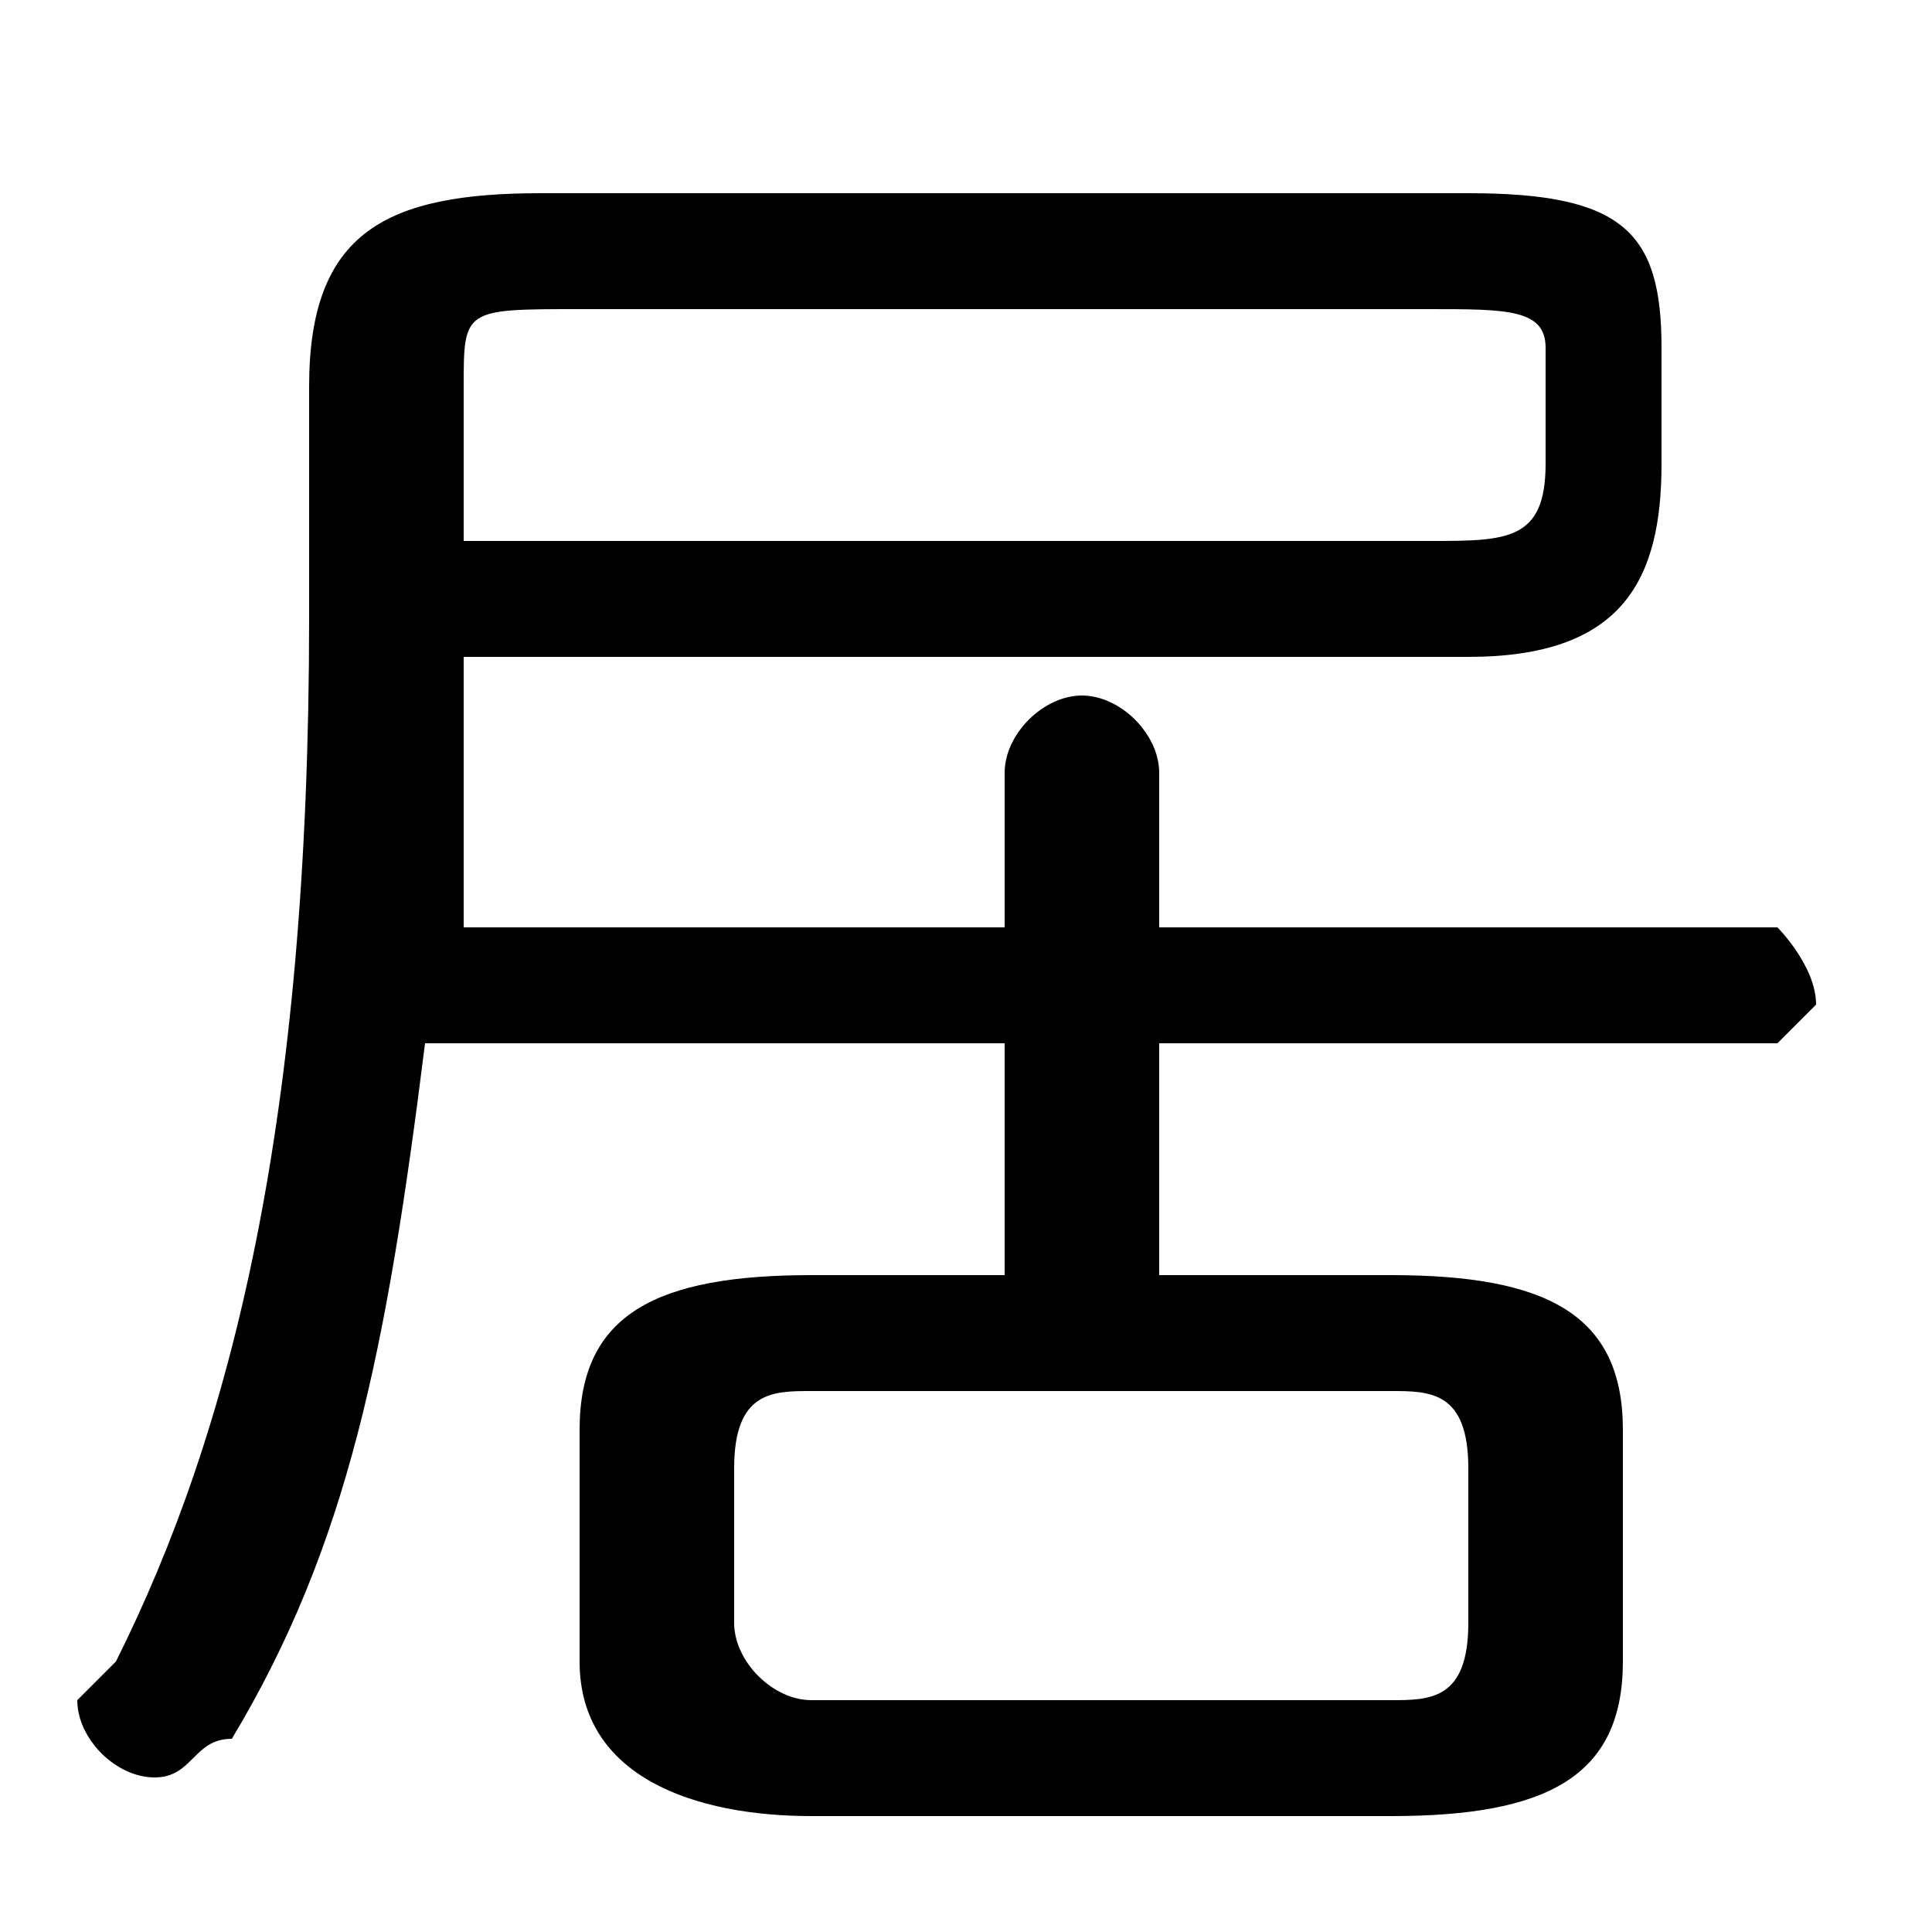 <svg xmlns="http://www.w3.org/2000/svg" viewBox="0 -44.0 50.0 50.0">
    <rect x="0" y="-44.0" width="50.0" height="50.0" fill="#808080" stroke="none"/>
    <g transform="scale(1, -1)">
        <!-- ボディの枠 -->
        <rect x="0" y="-6.0" width="50.0" height="50.0"
            stroke="white" fill="white"/>
        <!-- グリフ座標系の原点 -->
        <circle cx="0" cy="0" r="5" fill="white"/>
        <!-- グリフのアウトライン -->
        <g style="fill:black;stroke:#000000;stroke-width:0;stroke-linecap:round;stroke-linejoin:round;">
        <path d="M 30.0 11.0 L 30.0 17.0 L 46.0 17.0 C 46.0 17.0 47.0 18.0 47.0 18.0 C 47.0 19.0 46.0 20.0 46.0 20.0 L 30.0 20.0 L 30.0 24.0 C 30.0 25.0 29.0 26.0 28.0 26.0 C 27.0 26.0 26.0 25.0 26.0 24.0 L 26.0 20.0 L 12.0 20.0 C 12.0 22.0 12.0 25.0 12.0 27.0 L 38.0 27.0 C 42.0 27.0 43.0 29.0 43.0 32.0 L 43.0 35.0 C 43.0 38.0 42.0 39.0 38.0 39.0 L 14.0 39.0 C 10.0 39.0 8.0 38.0 8.0 34.0 L 8.0 28.0 C 8.0 15.0 6.0 7.0 3.0 1.0 C 3.0 1.0 2.0 0.0 2.0 -0.0 C 2.0 -1.0 3.0 -2.0 4.0 -2.0 C 5.0 -2.0 5.0 -1.0 6.0 -1.0 C 9.0 4.0 10.0 9.0 11.0 17.0 L 26.0 17.0 L 26.0 11.0 L 21.0 11.0 C 17.0 11.0 15.0 10.0 15.0 7.0 L 15.0 1.0 C 15.0 -2.0 18.0 -3.0 21.0 -3.0 L 36.0 -3.0 C 40.0 -3.0 42.0 -2.0 42.0 1.0 L 42.0 7.0 C 42.0 10.0 40.0 11.0 36.0 11.0 Z M 21.0 0.0 C 20.0 0.0 19.0 1.0 19.0 2.0 L 19.0 6.0 C 19.0 8.0 20.0 8.0 21.0 8.0 L 36.0 8.0 C 37.0 8.0 38.0 8.0 38.0 6.0 L 38.0 2.0 C 38.0 0.0 37.0 0.0 36.0 0.0 Z M 12.0 30.0 L 12.0 34.0 C 12.0 36.0 12.0 36.0 15.0 36.0 L 37.0 36.0 C 39.0 36.0 40.0 36.0 40.0 35.0 L 40.0 32.0 C 40.0 30.0 39.0 30.0 37.0 30.0 Z"/>
    </g>
    </g>
</svg>
